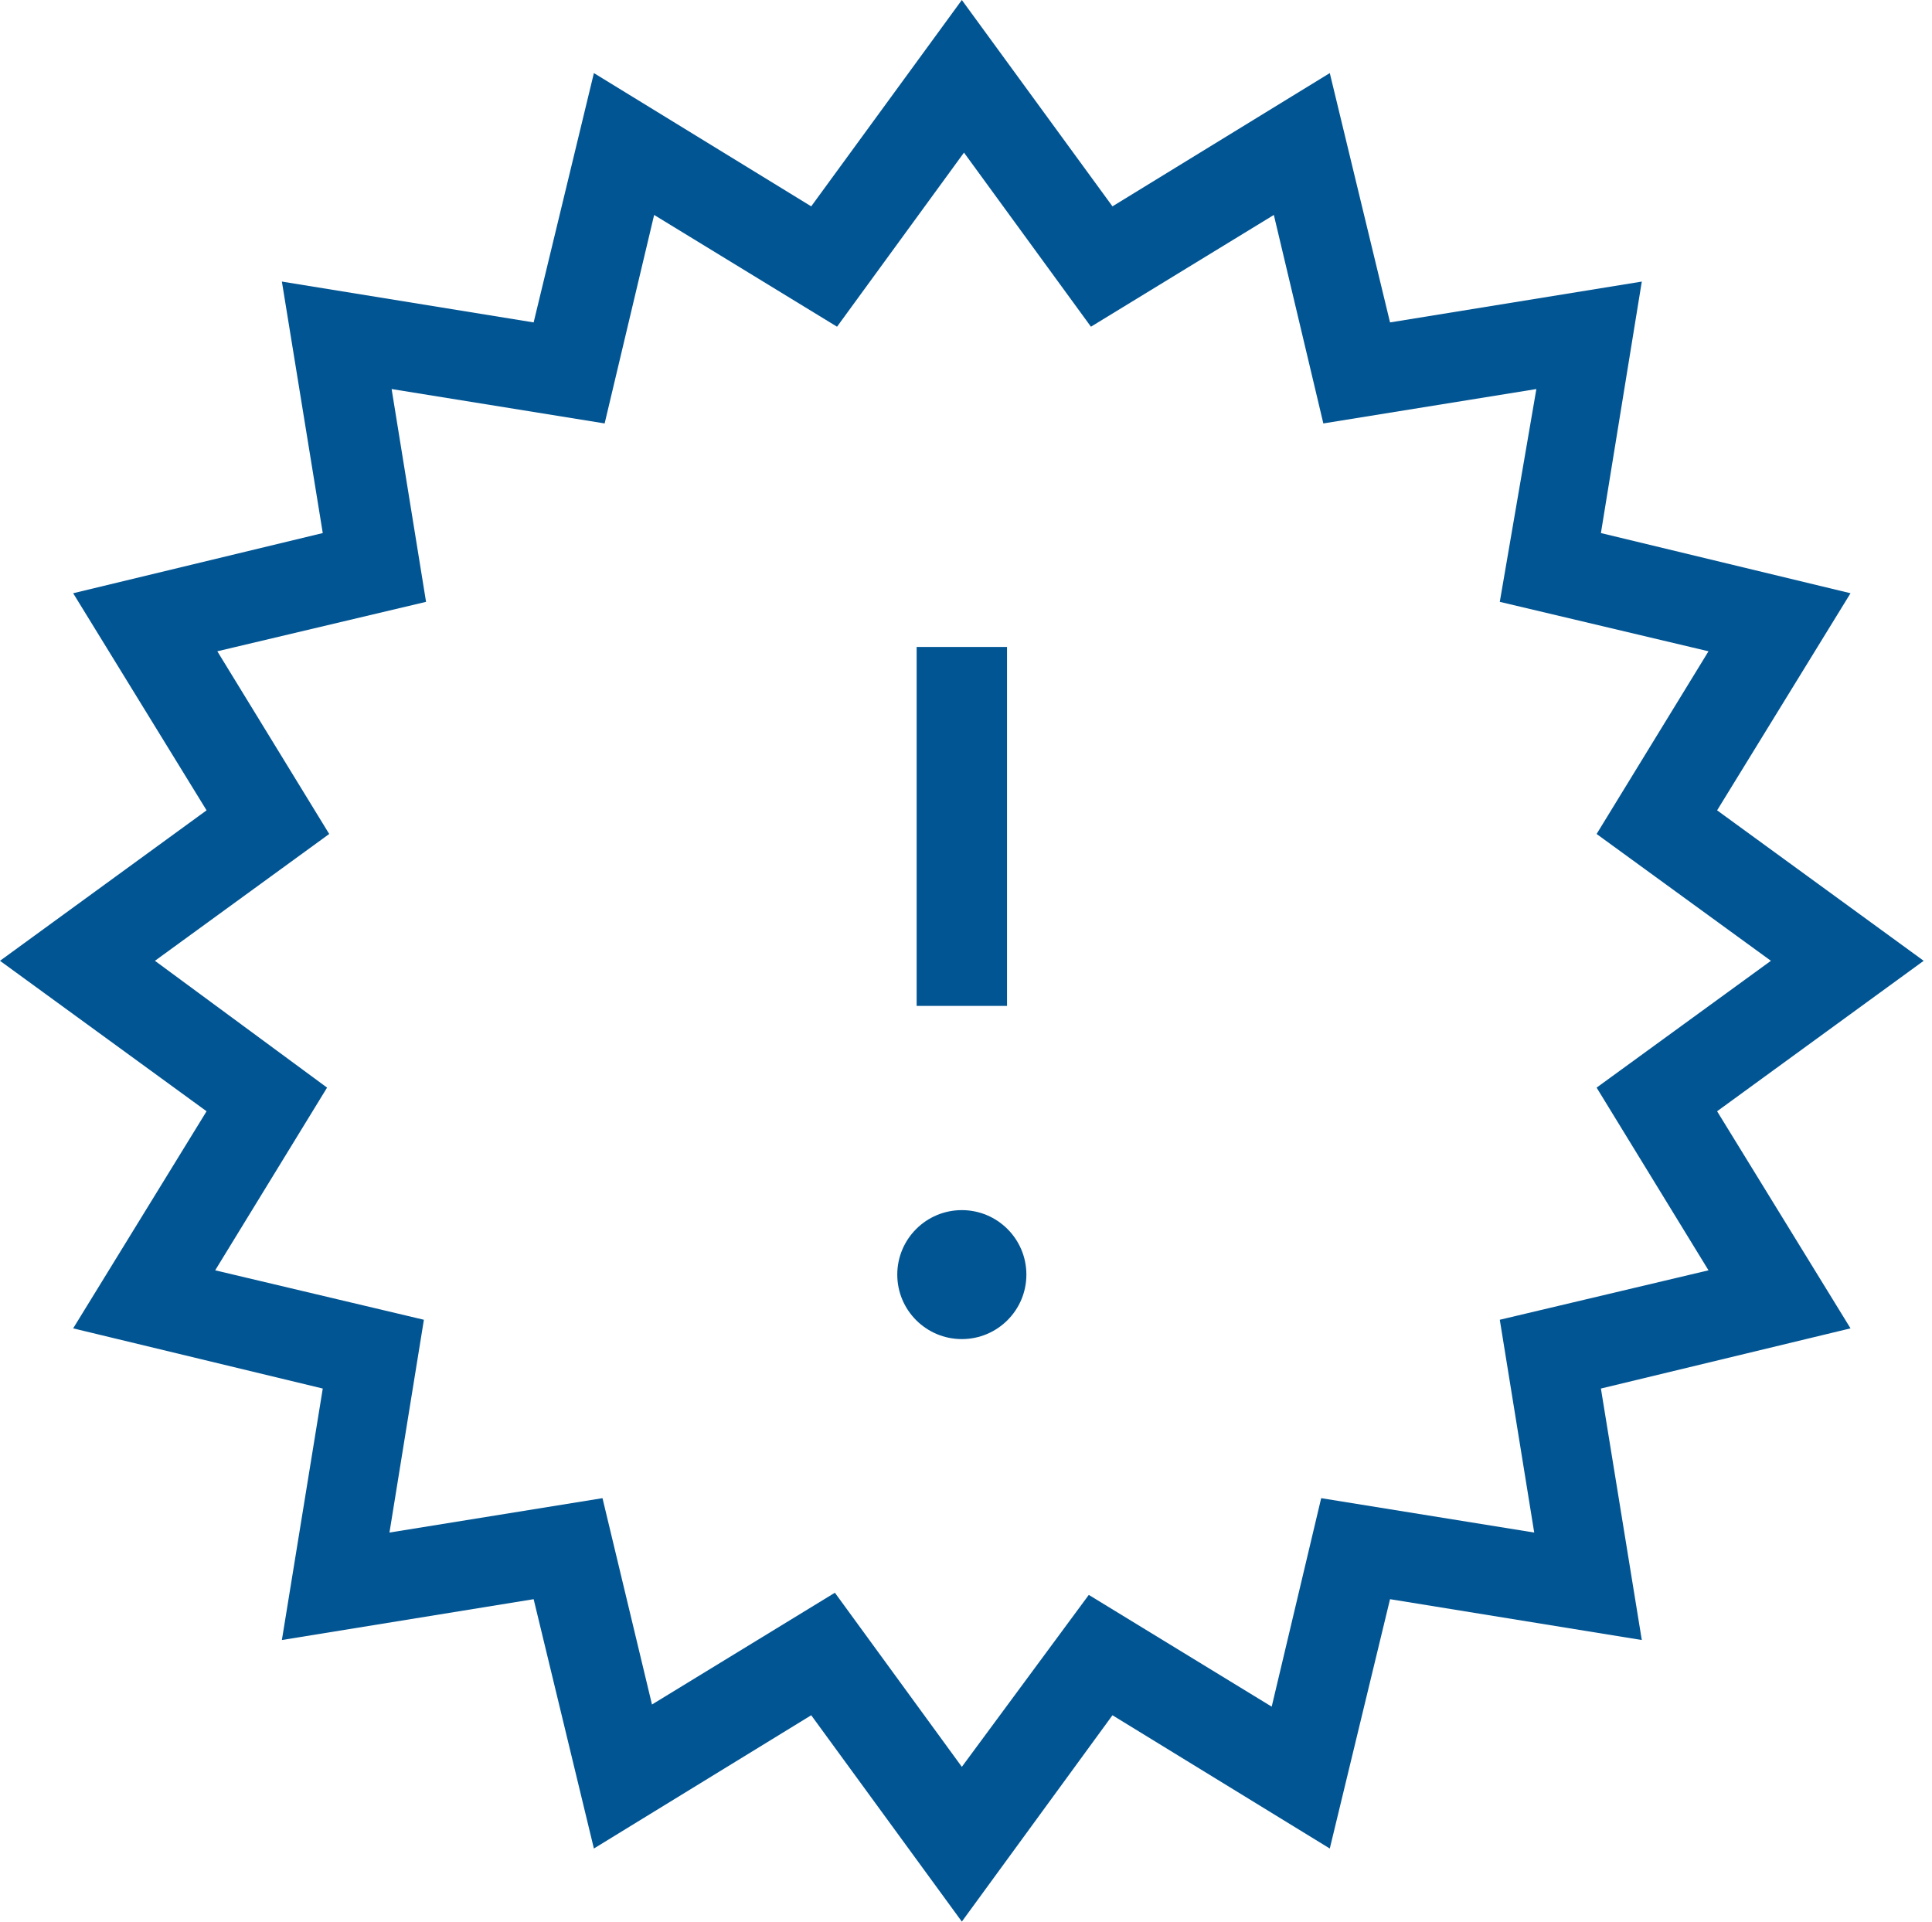 <svg width="189" height="188" viewBox="0 0 189 188" fill="none" xmlns="http://www.w3.org/2000/svg">
<path fill-rule="evenodd" clip-rule="evenodd" d="M167.978 79.27L181.029 58.033L156.611 52.146L160.611 27.545L135.982 31.54L130.088 7.149L108.828 20.186L94.093 0L79.358 20.186L58.098 7.149L52.204 31.54L27.575 27.545L31.575 52.146L7.157 58.033L20.208 79.27L0 93.989L20.208 108.708L7.157 129.945L31.575 135.832L27.575 160.433L52.204 156.438L58.098 180.829L79.358 167.792L94.093 187.978L108.828 167.792L130.088 180.829L135.982 156.438L160.611 160.433L156.611 135.832L181.029 129.945L167.978 108.708L188.186 93.989L167.978 79.27ZM167.136 124.267L146.718 129.104L150.086 149.92L129.246 146.556L124.405 166.951L106.512 156.018L94.093 172.839L81.674 155.807L63.781 166.741L58.94 146.556L38.1 149.92L41.468 129.104L21.05 124.267L31.996 106.395L15.156 93.989L32.206 81.583L21.26 63.711L41.679 58.875L38.311 38.058L59.15 41.422L63.992 21.027L81.884 31.96L94.303 14.929L106.723 31.96L124.615 21.027L129.457 41.422L150.296 38.058L146.718 58.875L167.136 63.711L156.19 81.583L173.241 93.989L156.19 106.395L167.136 124.267ZM94.092 130.995C97.58 130.995 100.407 128.171 100.407 124.687C100.407 121.203 97.58 118.379 94.092 118.379C90.605 118.379 87.777 121.203 87.777 124.687C87.777 128.171 90.605 130.995 94.092 130.995ZM89.672 63.289H98.513V98.403H89.672V63.289Z" fill="#025593"/>
</svg>
